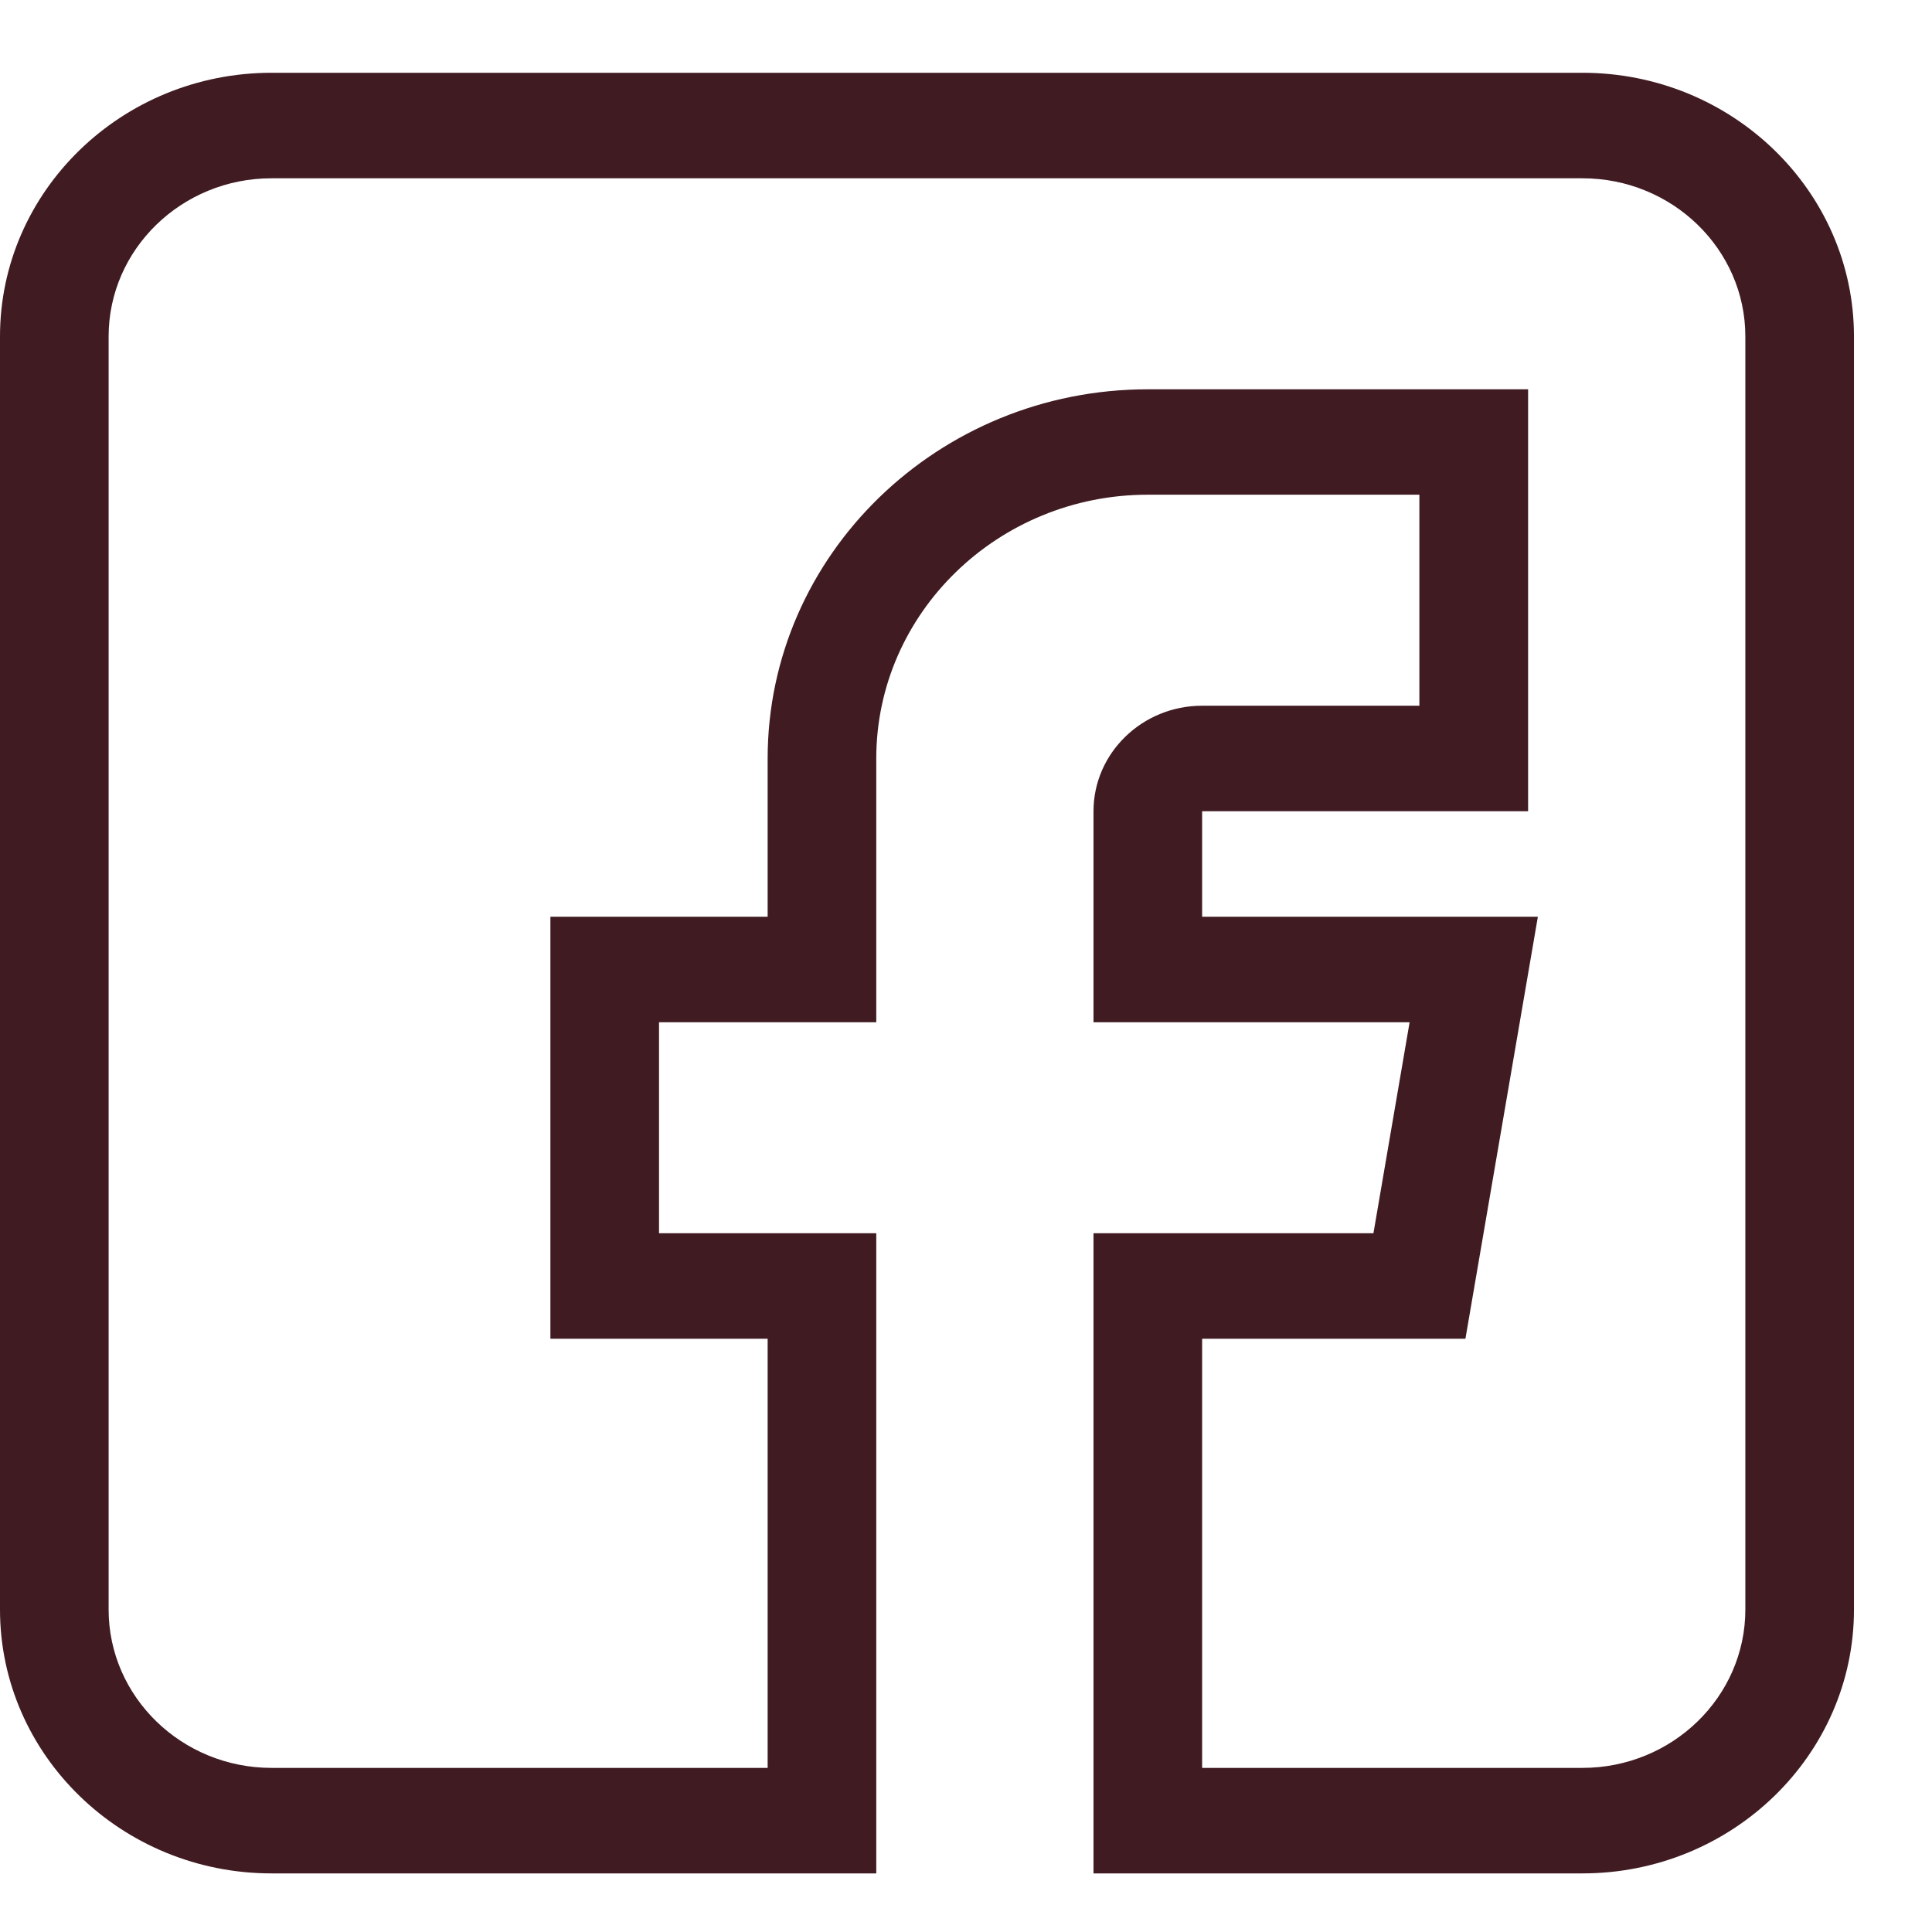 <?xml version="1.0" encoding="UTF-8" standalone="no"?><!-- Generator: Gravit.io --><svg xmlns="http://www.w3.org/2000/svg" xmlns:xlink="http://www.w3.org/1999/xlink" style="isolation:isolate" viewBox="0 0 18 18" width="18pt" height="18pt"><defs><clipPath id="_clipPath_h7z4pKoqza1ieJM9Yx5O7W2Qxotktpu6"><rect width="18" height="18"/></clipPath></defs><g clip-path="url(#_clipPath_h7z4pKoqza1ieJM9Yx5O7W2Qxotktpu6)"><clipPath id="_clipPath_5AevhwM797y1Ak4HVBtgJSqRuT5ticiG"><rect x="0" y="0" width="18" height="18" transform="matrix(1,0,0,1,0,0)" fill="rgb(255,255,255)"/></clipPath><g clip-path="url(#_clipPath_5AevhwM797y1Ak4HVBtgJSqRuT5ticiG)"><g><path d=" M 2.53 17.454 L 8.164 17.454 L 8.164 11.49 L 6.14 11.49 L 6.14 9.524 L 8.164 9.524 L 8.164 7.067 C 8.164 5.712 9.299 4.609 10.694 4.609 L 13.224 4.609 L 13.224 6.575 L 11.2 6.575 C 10.642 6.575 10.188 7.016 10.188 7.558 L 10.188 9.524 L 13.133 9.524 L 12.796 11.49 L 10.188 11.49 L 10.188 17.454 L 14.743 17.454 C 16.138 17.454 17.273 16.351 17.273 14.996 L 17.273 3.135 C 17.273 1.78 16.138 0.678 14.743 0.678 L 2.53 0.678 C 1.135 0.678 0 1.78 0 3.135 L 0 14.996 C 0 16.351 1.135 17.454 2.53 17.454 Z  M 1.012 3.135 C 1.012 2.322 1.693 1.661 2.53 1.661 L 14.743 1.661 C 15.58 1.661 16.261 2.322 16.261 3.135 L 16.261 14.996 C 16.261 15.809 15.58 16.471 14.743 16.471 L 11.2 16.471 L 11.2 12.473 L 13.653 12.473 L 14.328 8.541 L 11.2 8.541 L 11.2 7.558 L 14.237 7.558 L 14.237 3.627 L 10.694 3.627 C 8.741 3.627 7.152 5.17 7.152 7.067 L 7.152 8.541 L 5.128 8.541 L 5.128 12.473 L 7.152 12.473 L 7.152 16.471 L 2.53 16.471 C 1.693 16.471 1.012 15.809 1.012 14.996 L 1.012 3.135 L 1.012 3.135 L 1.012 3.135 Z " fill="rgb(64,27,34)"/></g></g></g></svg>